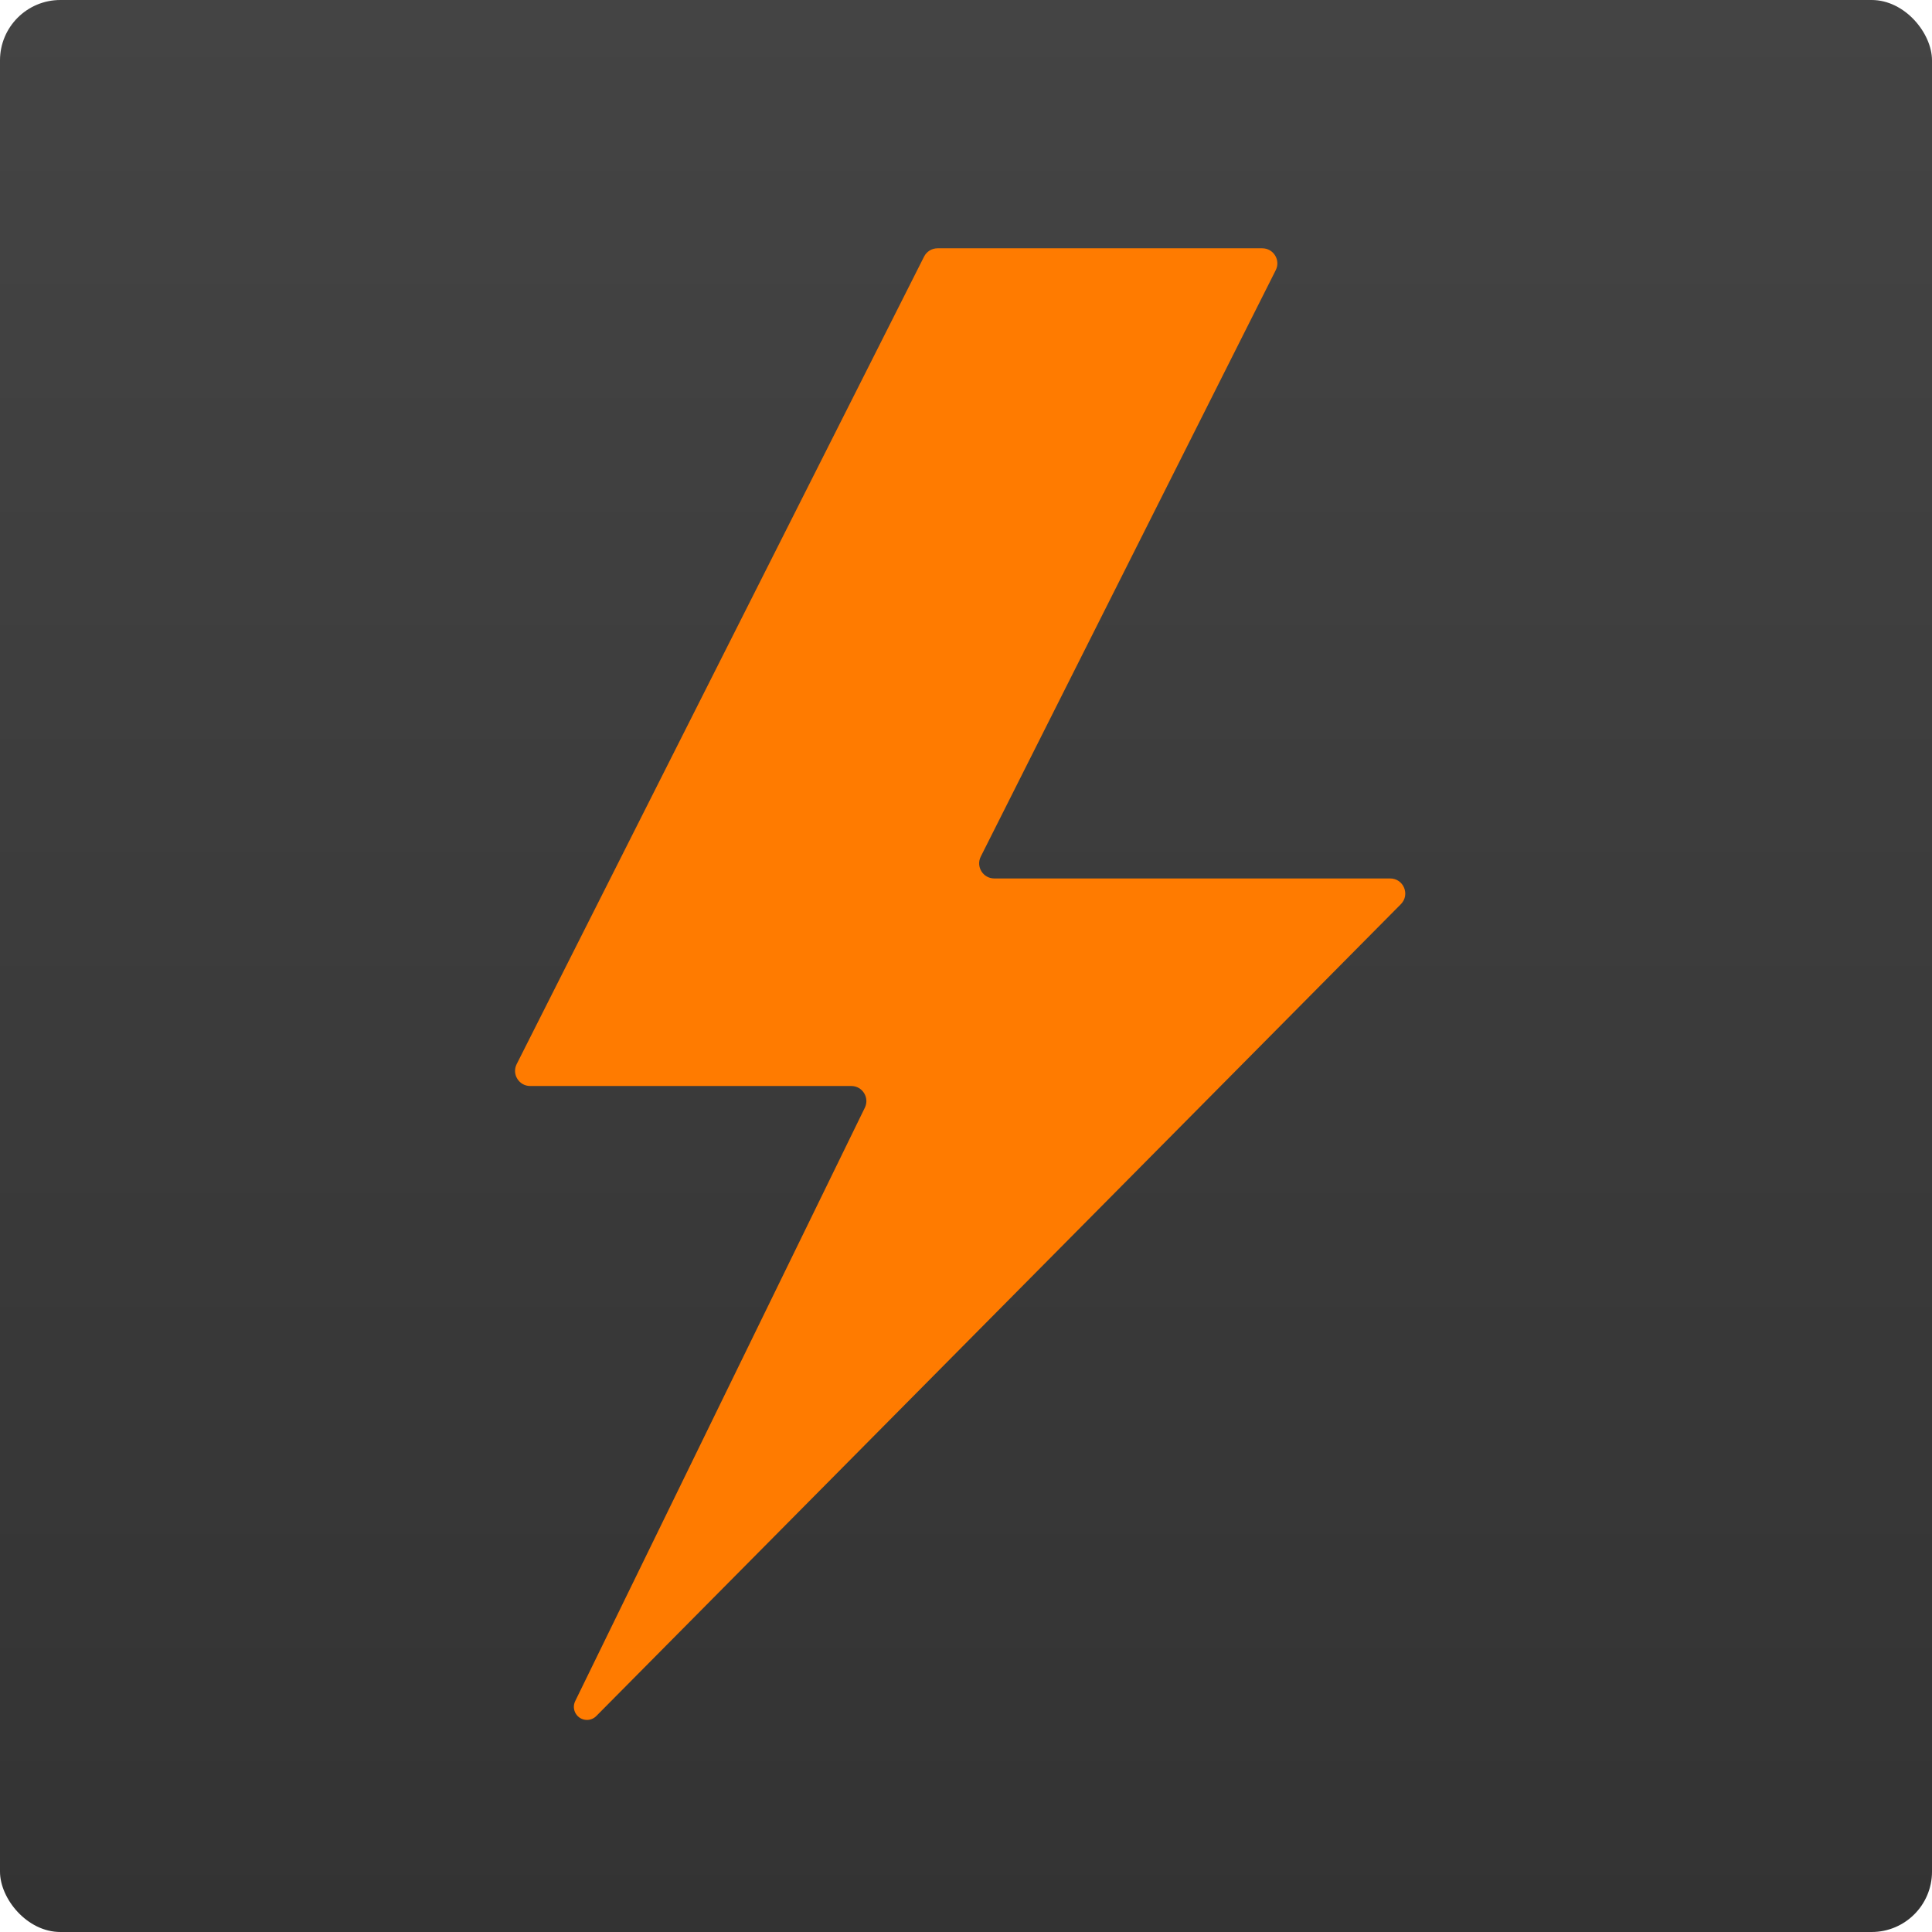 <svg width="512" height="512" viewBox="0 0 512 512" fill="none" xmlns="http://www.w3.org/2000/svg">
<rect width="512" height="512" rx="16" fill="url(#paint0_linear)"/>
<g filter="url(#filter0_ii)">
<path d="M248.462 62H334.511C337.488 62 339.422 65.137 338.084 67.797L259.916 223.203C258.578 225.863 260.512 229 263.489 229H368.404C371.959 229 373.748 233.291 371.245 235.816L158.018 450.973C157.366 451.63 156.479 452 155.554 452C152.989 452 151.311 449.314 152.436 447.009L229.191 289.755C230.488 287.097 228.553 284 225.597 284H140.498C137.518 284 135.585 280.859 136.927 278.198L244.891 64.198C245.571 62.85 246.952 62 248.462 62Z" fill="#FF7B00"/>
</g>
<defs>
<filter id="filter0_ii" x="136.493" y="62" width="235.919" height="393.2" filterUnits="userSpaceOnUse" color-interpolation-filters="sRGB">
<feFlood flood-opacity="0" result="BackgroundImageFix"/>
<feBlend mode="normal" in="SourceGraphic" in2="BackgroundImageFix" result="shape"/>
<feColorMatrix in="SourceAlpha" type="matrix" values="0 0 0 0 0 0 0 0 0 0 0 0 0 0 0 0 0 0 127 0" result="hardAlpha"/>
<feOffset dy="3.2"/>
<feGaussianBlur stdDeviation="3.6"/>
<feComposite in2="hardAlpha" operator="arithmetic" k2="-1" k3="1"/>
<feColorMatrix type="matrix" values="0 0 0 0 0 0 0 0 0 0 0 0 0 0 0 0 0 0 0.132 0"/>
<feBlend mode="normal" in2="shape" result="effect1_innerShadow"/>
<feColorMatrix in="SourceAlpha" type="matrix" values="0 0 0 0 0 0 0 0 0 0 0 0 0 0 0 0 0 0 127 0" result="hardAlpha"/>
<feOffset dy="0.6"/>
<feGaussianBlur stdDeviation="0.9"/>
<feComposite in2="hardAlpha" operator="arithmetic" k2="-1" k3="1"/>
<feColorMatrix type="matrix" values="0 0 0 0 0 0 0 0 0 0 0 0 0 0 0 0 0 0 0.108 0"/>
<feBlend mode="normal" in2="effect1_innerShadow" result="effect2_innerShadow"/>
</filter>
<linearGradient id="paint0_linear" x1="256" y1="0" x2="256" y2="512" gradientUnits="userSpaceOnUse">
<stop stop-color="#444444"/>
<stop offset="1" stop-color="#333333"/>
</linearGradient>
</defs>
</svg>
